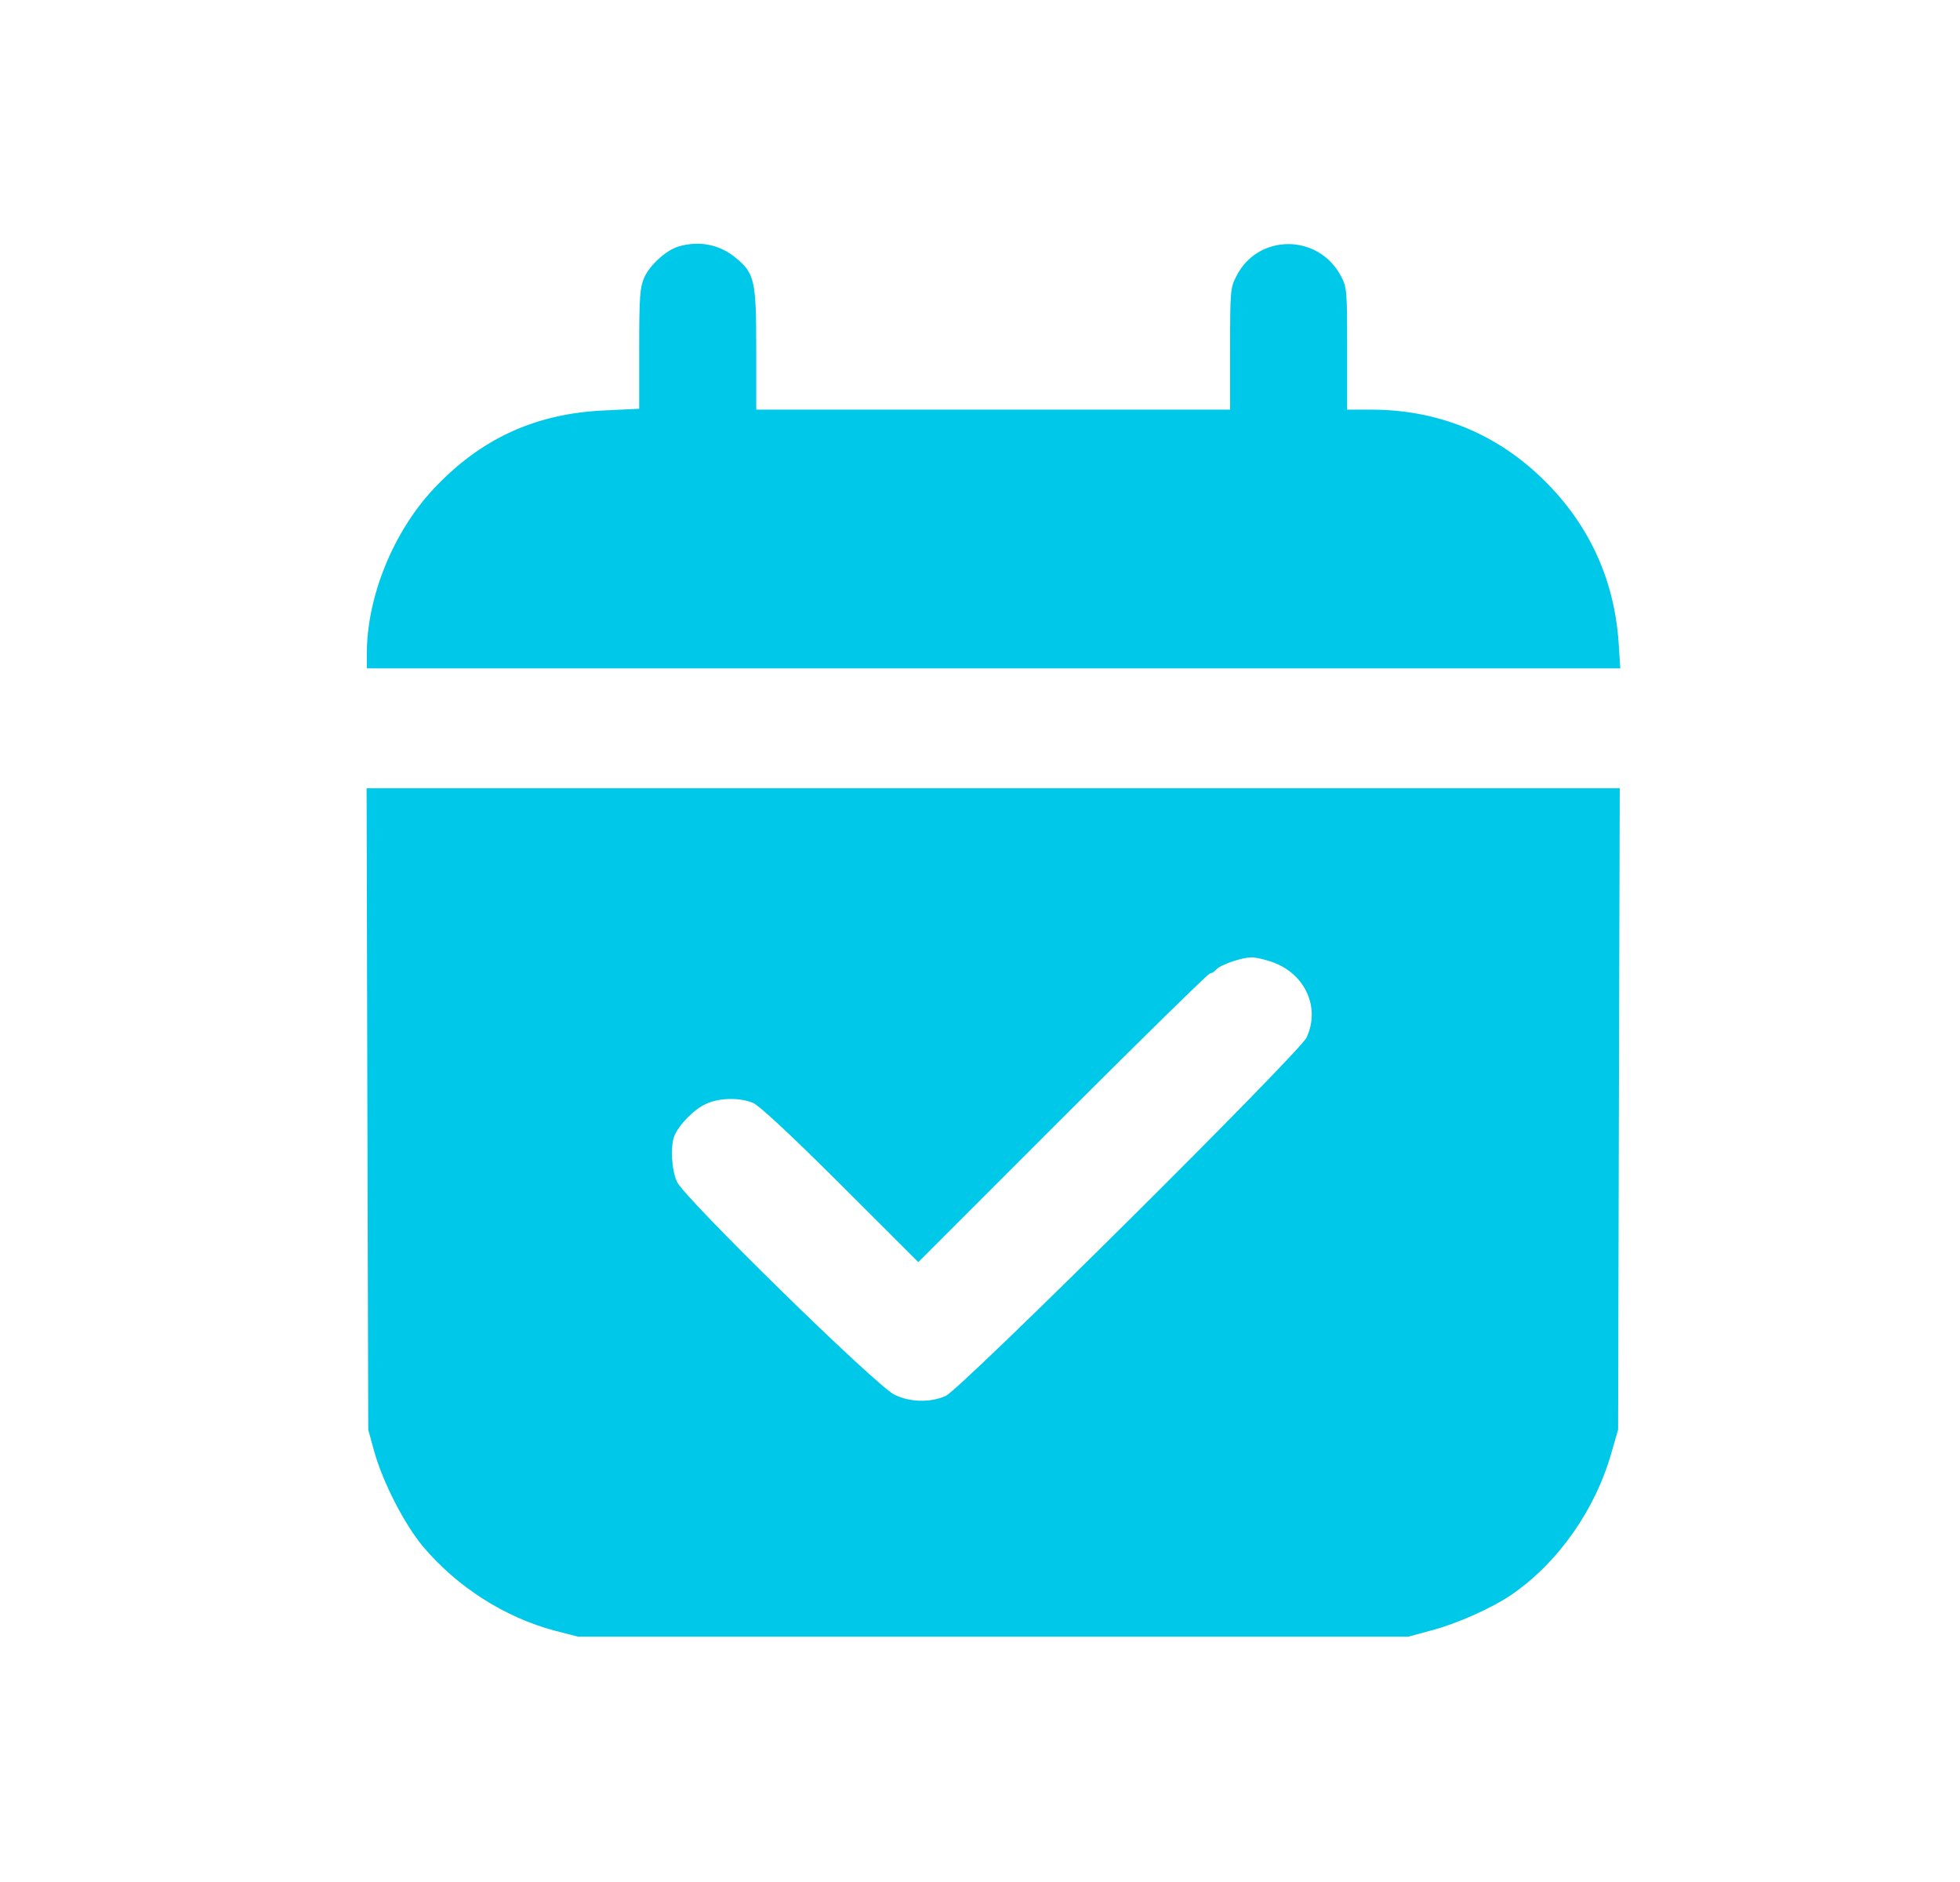 <svg width="25" height="24" viewBox="0 0 25 24" fill="none" xmlns="http://www.w3.org/2000/svg">
<path d="M8.656 3.143C8.5 3.189 8.292 3.376 8.219 3.536C8.163 3.661 8.153 3.776 8.153 4.446V5.213L7.712 5.234C6.826 5.273 6.128 5.596 5.527 6.238C5.013 6.79 4.679 7.613 4.679 8.336V8.523H12.675H20.667L20.646 8.2C20.59 7.367 20.25 6.648 19.639 6.071C19.048 5.512 18.315 5.224 17.489 5.224H17.183V4.449C17.183 3.703 17.18 3.664 17.103 3.519C16.815 2.977 16.044 2.977 15.77 3.522C15.693 3.668 15.69 3.717 15.69 4.449V5.224H12.668H9.646V4.449C9.646 3.574 9.625 3.484 9.382 3.286C9.177 3.116 8.917 3.067 8.656 3.143Z" fill="#00C8E8"/>
<path d="M4.686 14.14L4.697 18.232L4.773 18.509C4.884 18.905 5.159 19.44 5.398 19.725C5.833 20.239 6.437 20.625 7.076 20.795L7.371 20.871H12.668H17.965L18.26 20.791C18.579 20.708 19.038 20.503 19.284 20.333C19.878 19.923 20.354 19.246 20.559 18.509L20.639 18.232L20.649 14.14L20.66 10.052H12.668H4.676L4.686 14.14ZM16.183 12.254C16.631 12.386 16.85 12.831 16.666 13.23C16.575 13.425 12.261 17.71 12.063 17.801C11.869 17.888 11.612 17.884 11.411 17.787C11.185 17.683 8.726 15.276 8.635 15.071C8.566 14.921 8.549 14.623 8.601 14.487C8.656 14.348 8.854 14.143 9.004 14.078C9.174 13.998 9.431 13.994 9.604 14.064C9.688 14.102 10.07 14.456 10.723 15.106L11.713 16.095L13.553 14.255C14.568 13.241 15.412 12.414 15.432 12.414C15.453 12.414 15.492 12.389 15.516 12.362C15.561 12.306 15.832 12.212 15.954 12.209C15.992 12.205 16.096 12.226 16.183 12.254Z" fill="#00C8E8"/>
</svg>
